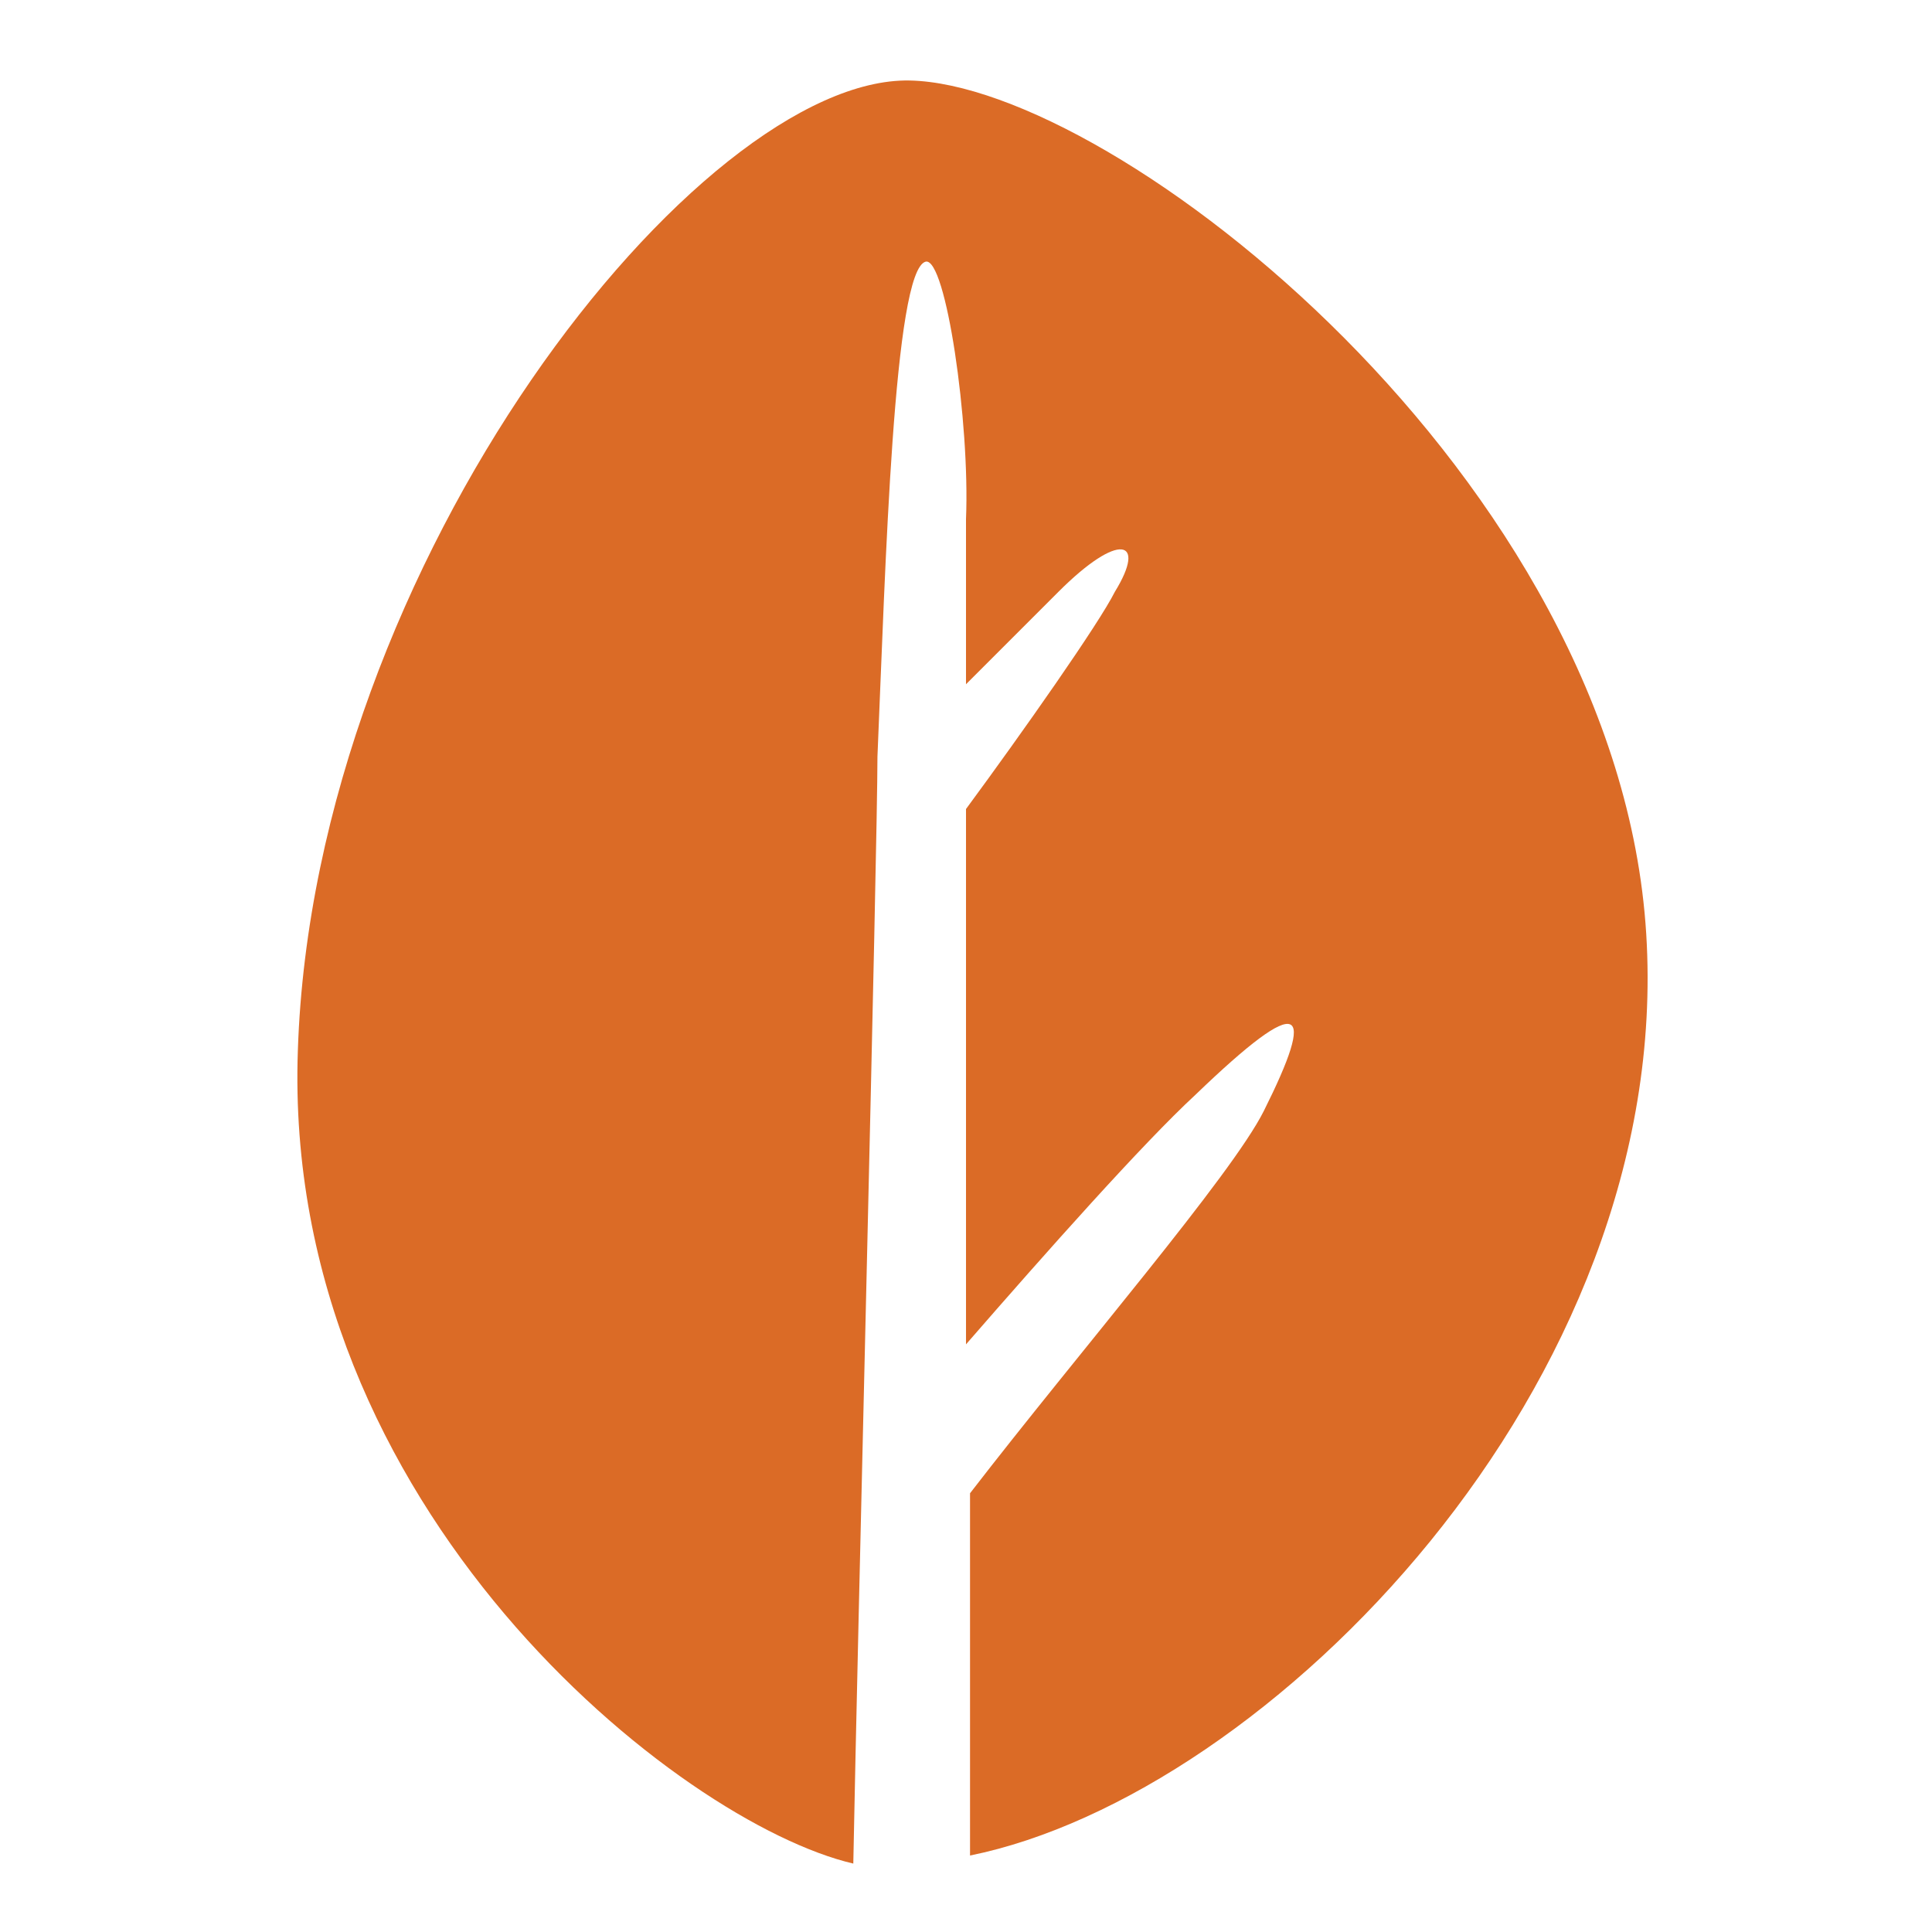 <?xml version="1.0" encoding="utf-8"?>
<!-- Generator: Adobe Illustrator 18.0.0, SVG Export Plug-In . SVG Version: 6.00 Build 0)  -->
<!DOCTYPE svg PUBLIC "-//W3C//DTD SVG 1.1//EN" "http://www.w3.org/Graphics/SVG/1.1/DTD/svg11.dtd">
<svg version="1.1" id="Layer_1" xmlns="http://www.w3.org/2000/svg" xmlns:xlink="http://www.w3.org/1999/xlink" x="0px" y="0px"
	 viewBox="0 0 48 48" enable-background="new 0 0 48 48" xml:space="preserve">
<path fill="#DB6B26" d="M40.9,23.2C40.2,11.9,27.7,2.1,22.6,2C17.4,1.9,7.8,13.9,7.4,26.1C7,37.5,16.9,45.3,21.2,46.3
	c0.1-5.4,0.6-25.2,0.6-27.5c0.2-4.7,0.4-12.1,1.2-12.3c0.5-0.1,1.1,4,1,6.4c0,0.5,0,2,0,4.1c0.9-0.9,1.8-1.8,2.3-2.3
	c1.5-1.5,2.2-1.3,1.4,0c-0.4,0.8-2.3,3.5-3.7,5.4c0,3.9,0,8.8,0,13.3c2-2.3,4.4-5,5.7-6.2c2.7-2.6,3-2.2,1.7,0.4
	c-0.8,1.6-4.6,6-7.3,9.5c0,4,0,7.4,0,9C31.5,44.6,41.6,34.4,40.9,23.2"/>
</svg>
